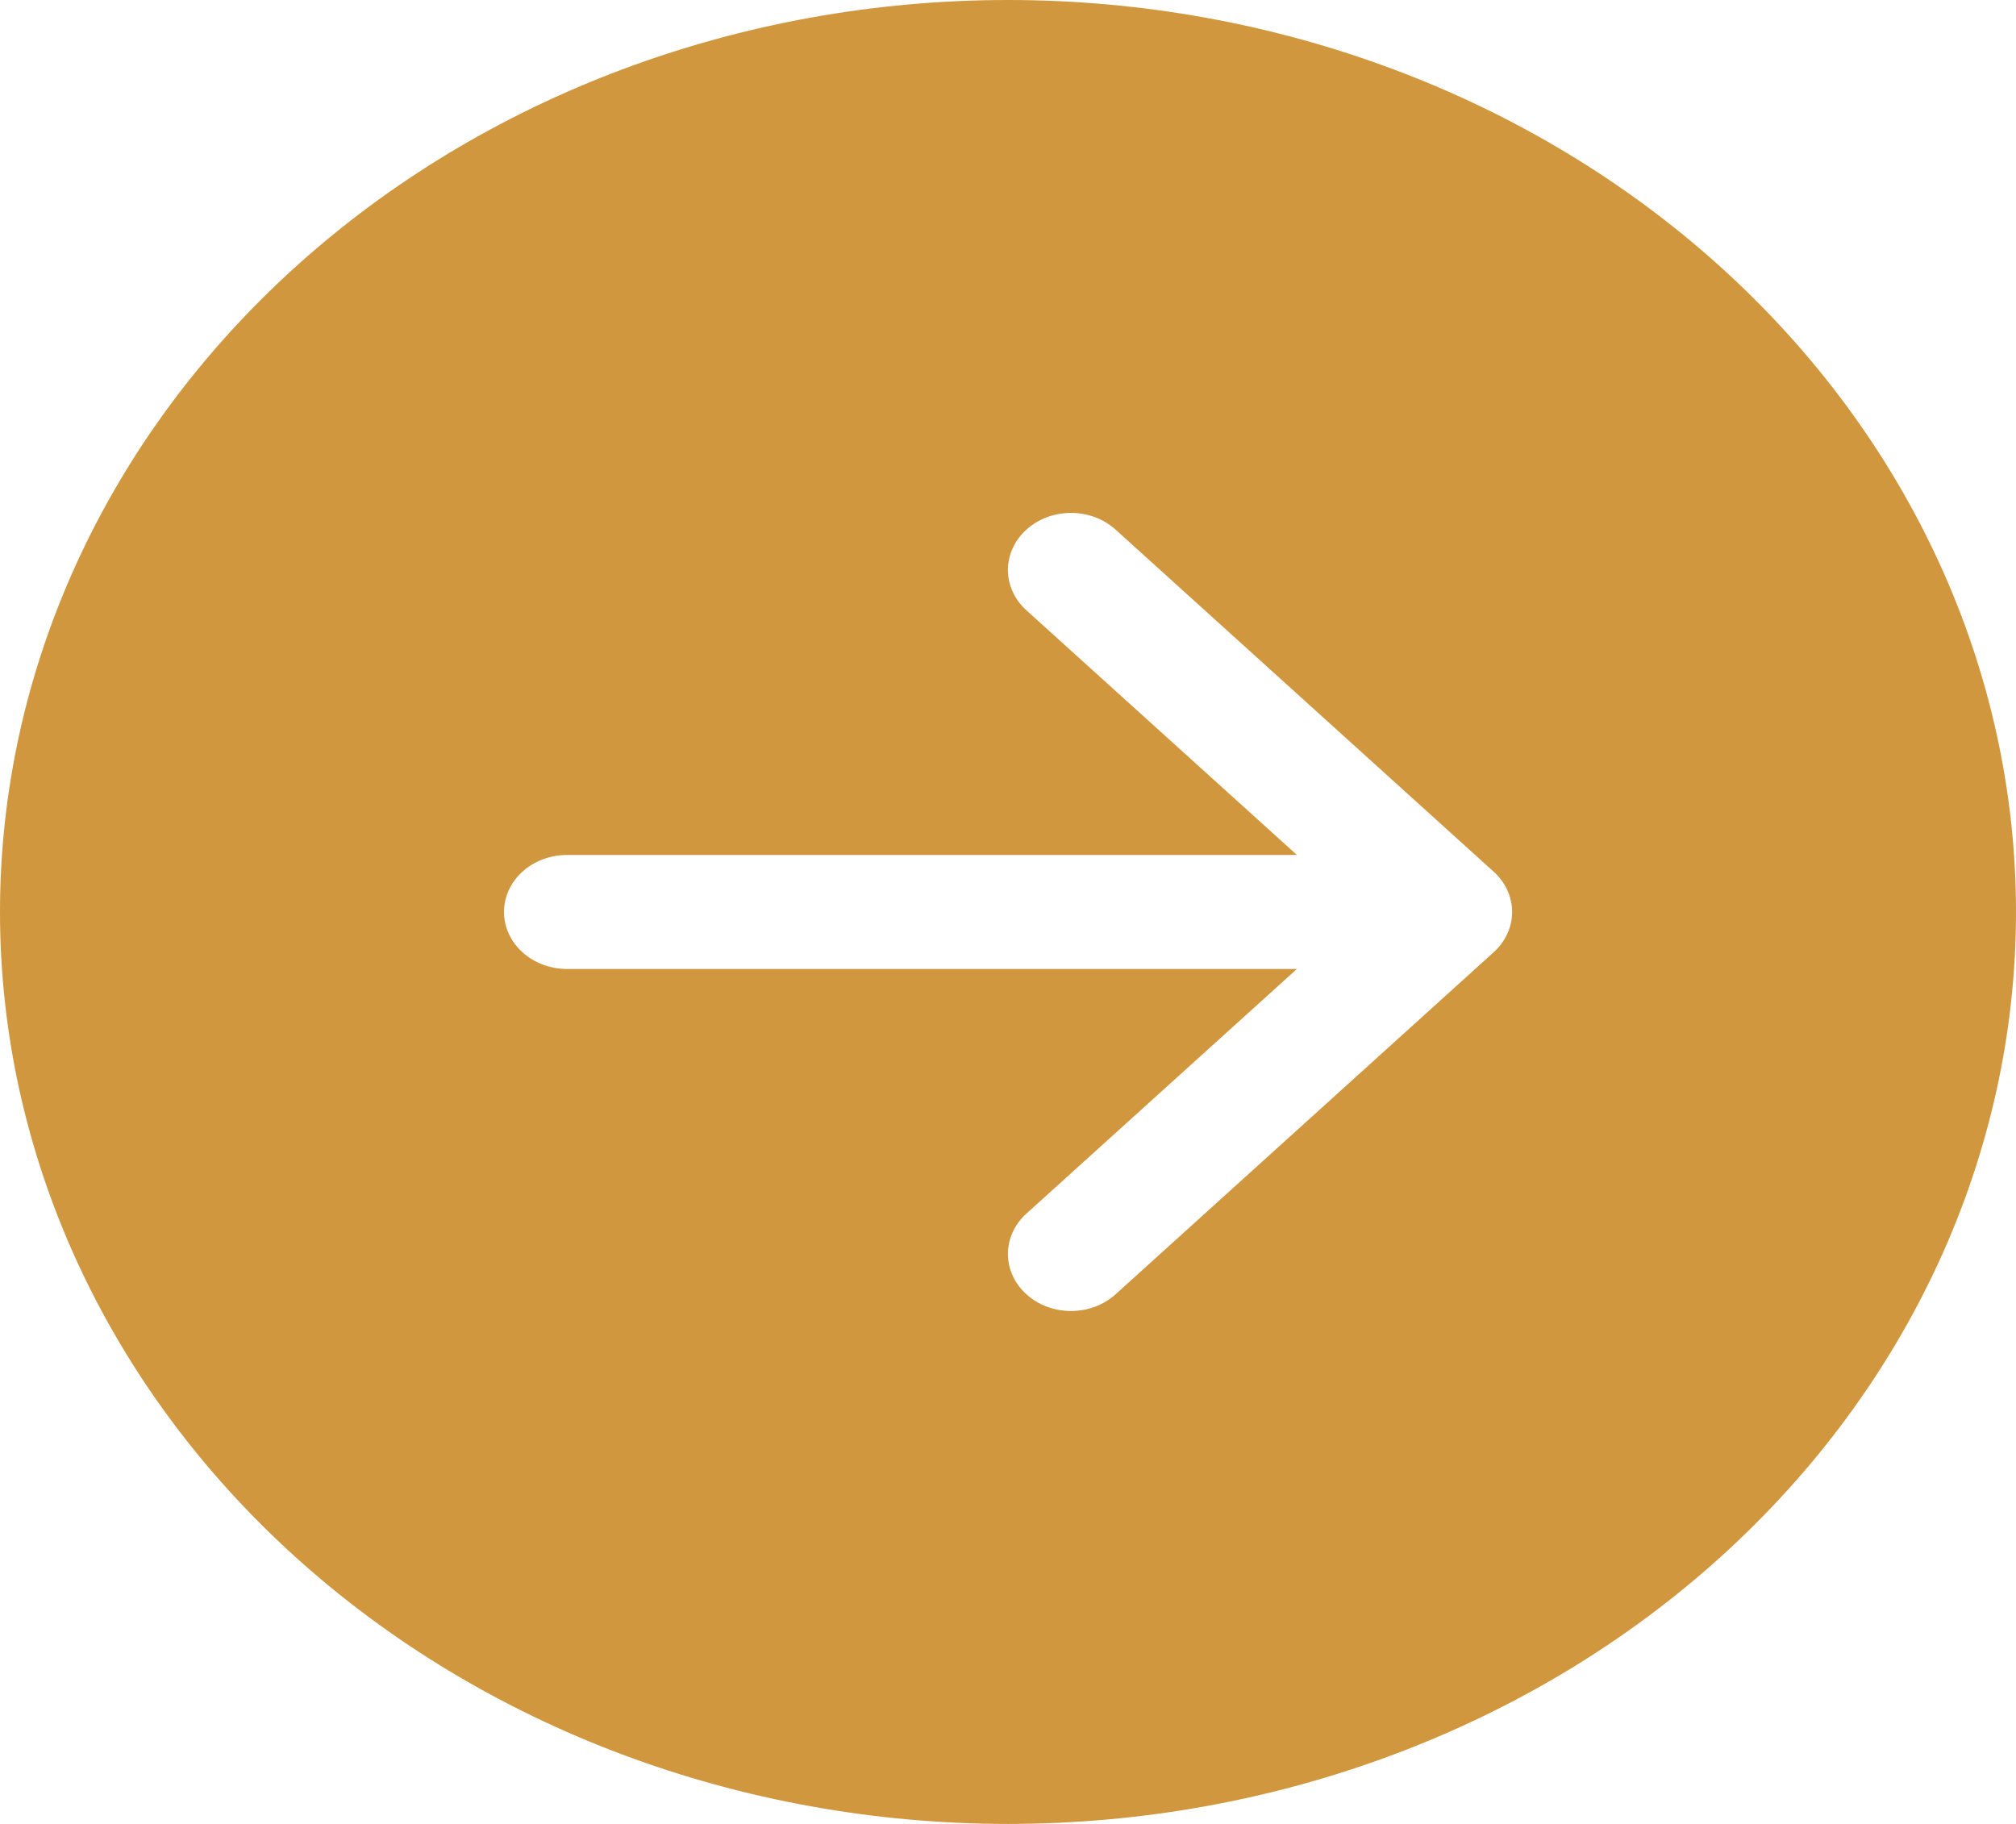<svg width="84" height="76" viewBox="0 0 84 76" fill="none" xmlns="http://www.w3.org/2000/svg">
<path d="M42 0C53.139 0 63.822 4.004 71.698 11.13C79.575 18.256 84 27.922 84 38C84 48.078 79.575 57.744 71.698 64.87C63.822 71.996 53.139 76 42 76C30.861 76 20.178 71.996 12.302 64.87C4.425 57.744 0 48.078 0 38C0 27.922 4.425 18.256 12.302 11.13C20.178 4.004 30.861 0 42 0V0ZM23.625 35.625C22.929 35.625 22.261 35.875 21.769 36.321C21.277 36.766 21 37.37 21 38C21 38.63 21.277 39.234 21.769 39.679C22.261 40.125 22.929 40.375 23.625 40.375H54.038L42.767 50.569C42.522 50.789 42.329 51.051 42.197 51.34C42.065 51.629 41.997 51.938 41.997 52.25C41.997 52.562 42.065 52.871 42.197 53.16C42.329 53.449 42.522 53.711 42.767 53.931C43.011 54.152 43.3 54.328 43.619 54.447C43.938 54.566 44.28 54.628 44.625 54.628C44.97 54.628 45.312 54.566 45.631 54.447C45.95 54.328 46.239 54.152 46.483 53.931L62.233 39.681C62.478 39.461 62.672 39.199 62.804 38.91C62.937 38.622 63.005 38.312 63.005 38C63.005 37.688 62.937 37.378 62.804 37.09C62.672 36.801 62.478 36.539 62.233 36.319L46.483 22.069C46.239 21.848 45.95 21.672 45.631 21.553C45.312 21.433 44.97 21.372 44.625 21.372C44.28 21.372 43.938 21.433 43.619 21.553C43.3 21.672 43.011 21.848 42.767 22.069C42.522 22.289 42.329 22.552 42.197 22.84C42.065 23.128 41.997 23.438 41.997 23.75C41.997 24.062 42.065 24.372 42.197 24.66C42.329 24.948 42.522 25.211 42.767 25.431L54.038 35.625H23.625Z" fill="#D1973E"/>
</svg>
